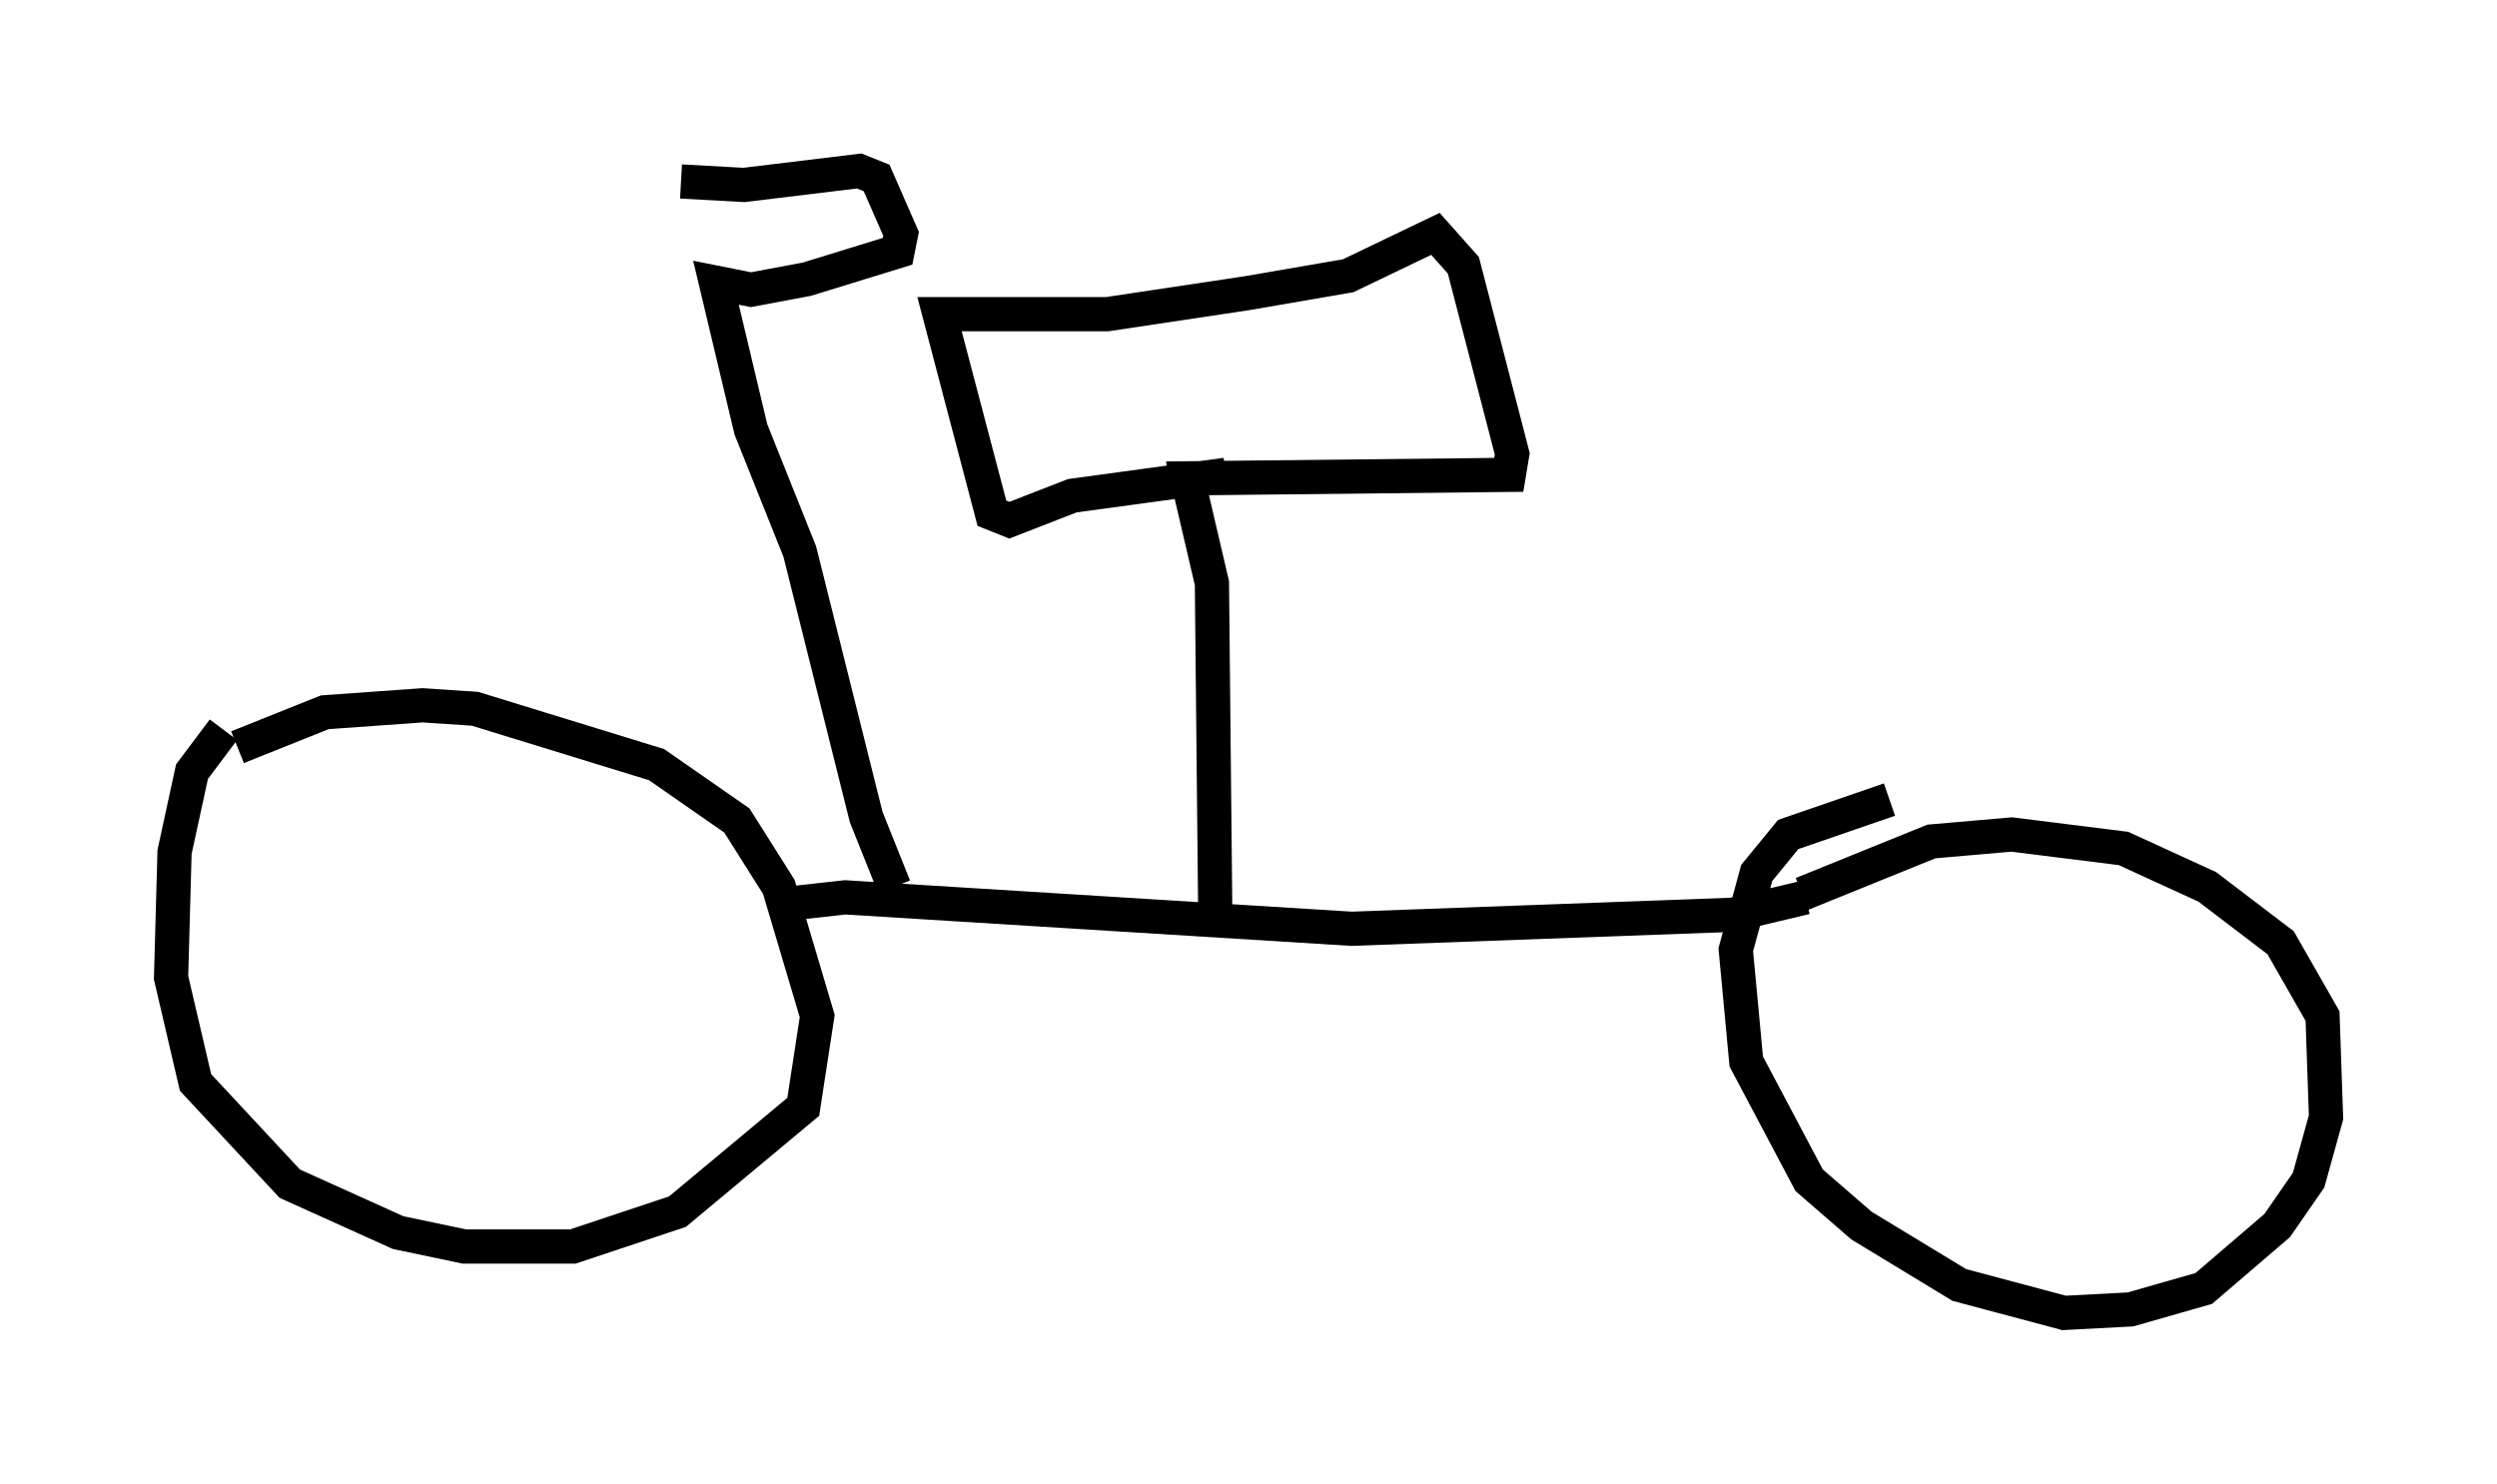 <?xml version="1.0" encoding="utf-8" ?>
<svg baseProfile="full" height="43.382" version="1.1" width="72.986" xmlns="http://www.w3.org/2000/svg" xmlns:ev="http://www.w3.org/2001/xml-events" xmlns:xlink="http://www.w3.org/1999/xlink"><defs /><rect fill="white" height="43.382" width="72.986" x="0" y="0" /><path d="M7.552, 21.027 m-1.021, 0.306 l-0.919, 1.225 -0.51, 2.348 l-0.102, 3.675 0.715, 3.063 l2.756, 2.96 3.165, 1.429 l1.94, 0.408 3.165, 0.0 l3.063, -1.021 3.675, -3.063 l0.408, -2.654 -1.123, -3.777 l-1.225, -1.94 -2.348, -1.633 l-5.308, -1.633 -1.531, -0.102 l-2.858, 0.204 -2.552, 1.021 m48.286, 1.531 l-2.96, 1.021 -0.919, 1.123 l-0.613, 2.246 0.306, 3.267 l1.838, 3.471 1.531, 1.327 l2.858, 1.735 3.063, 0.817 l1.94, -0.102 2.144, -0.613 l2.144, -1.838 0.919, -1.327 l0.51, -1.838 -0.102, -2.96 l-1.225, -2.144 -2.144, -1.633 l-2.45, -1.123 -3.267, -0.408 l-2.348, 0.204 -3.777, 1.531 m-29.809, 0.306 l1.838, -0.204 14.802, 0.919 l11.127, -0.408 2.144, -0.51 m-17.252, 0.919 l-0.102, -10.106 -0.715, -3.063 l9.392, -0.102 0.102, -0.613 l-1.429, -5.513 -0.817, -0.919 l-2.552, 1.225 -2.96, 0.51 l-4.083, 0.613 -4.9, 0.0 l1.531, 5.819 0.51, 0.204 l1.838, -0.715 4.492, -0.613 m-9.698, 12.046 l-0.817, -2.042 -1.94, -7.758 l-1.429, -3.573 -1.021, -4.288 l1.021, 0.204 1.633, -0.306 l2.654, -0.817 0.102, -0.51 l-0.715, -1.633 -0.51, -0.204 l-3.369, 0.408 -1.838, -0.102 " fill="none" stroke="black" stroke-width="1" /></svg>